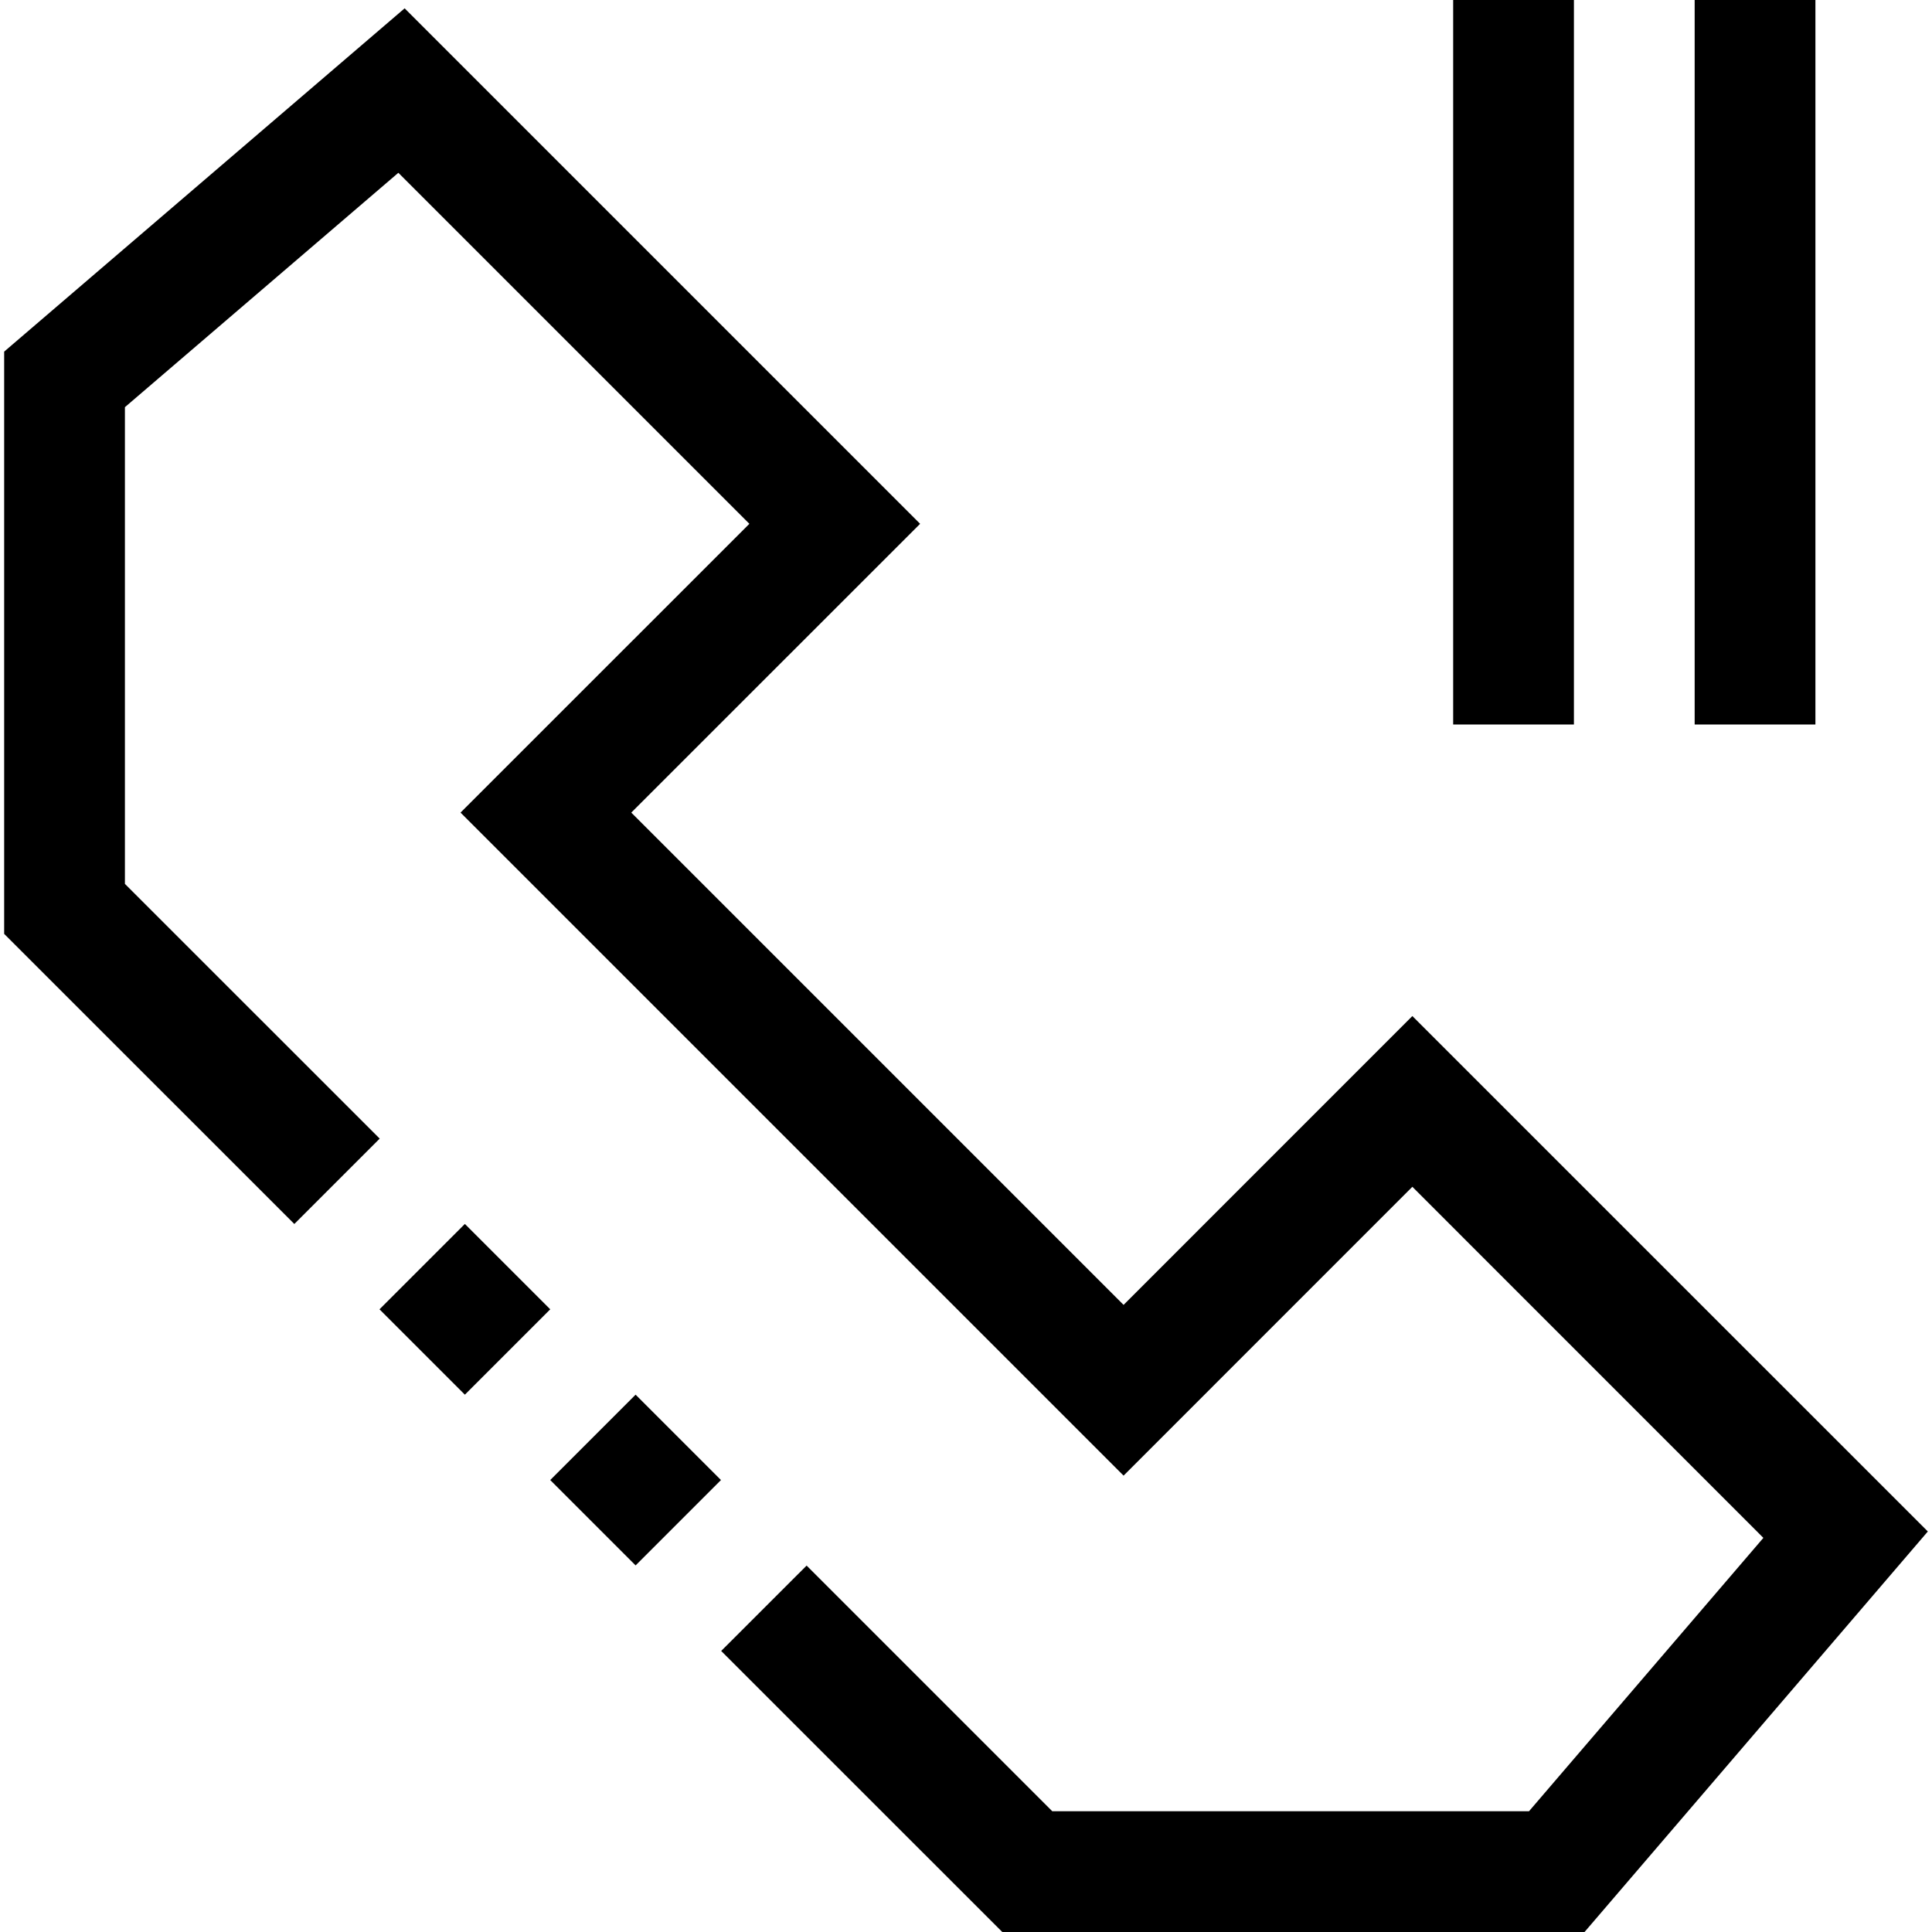 <?xml version="1.0" encoding="iso-8859-1"?>
<!-- Generator: Adobe Illustrator 19.0.0, SVG Export Plug-In . SVG Version: 6.00 Build 0)  -->
<svg version="1.1" id="Capa_1" xmlns="http://www.w3.org/2000/svg" xmlns:xlink="http://www.w3.org/1999/xlink" x="0px" y="0px"
	 viewBox="0 0 512 512" style="enable-background:new 0 0 512 512;" xml:space="preserve">
<g>
	<g>
		<g>
			<rect x="107.246" y="331.004" transform="matrix(0.707 -0.707 0.707 0.707 -209.271 188.784)" width="32" height="32"/>
			<polygon points="374.288,269.264 297.76,345.808 167.296,215.344 243.84,138.816 107.232,2.208 1.104,93.184 1.104,247.488 
				78,324.368 100.624,301.744 33.104,234.24 33.104,107.904 105.568,45.792 198.592,138.816 122.048,215.344 297.76,391.056 
				374.288,314.512 467.312,407.552 405.2,480 278.864,480 213.76,414.896 191.12,437.52 265.616,512 419.92,512 510.896,405.856 
							"/>
			<rect x="152.501" y="376.251" transform="matrix(0.707 -0.707 0.707 0.707 -228.011 234.035)" width="32" height="32"/>
			<rect x="449.104" width="32" height="192"/>
			<rect x="385.104" width="32" height="192"/>
		</g>
	</g>
</g>
<g>
</g>
<g>
</g>
<g>
</g>
<g>
</g>
<g>
</g>
<g>
</g>
<g>
</g>
<g>
</g>
<g>
</g>
<g>
</g>
<g>
</g>
<g>
</g>
<g>
</g>
<g>
</g>
<g>
</g>
</svg>

